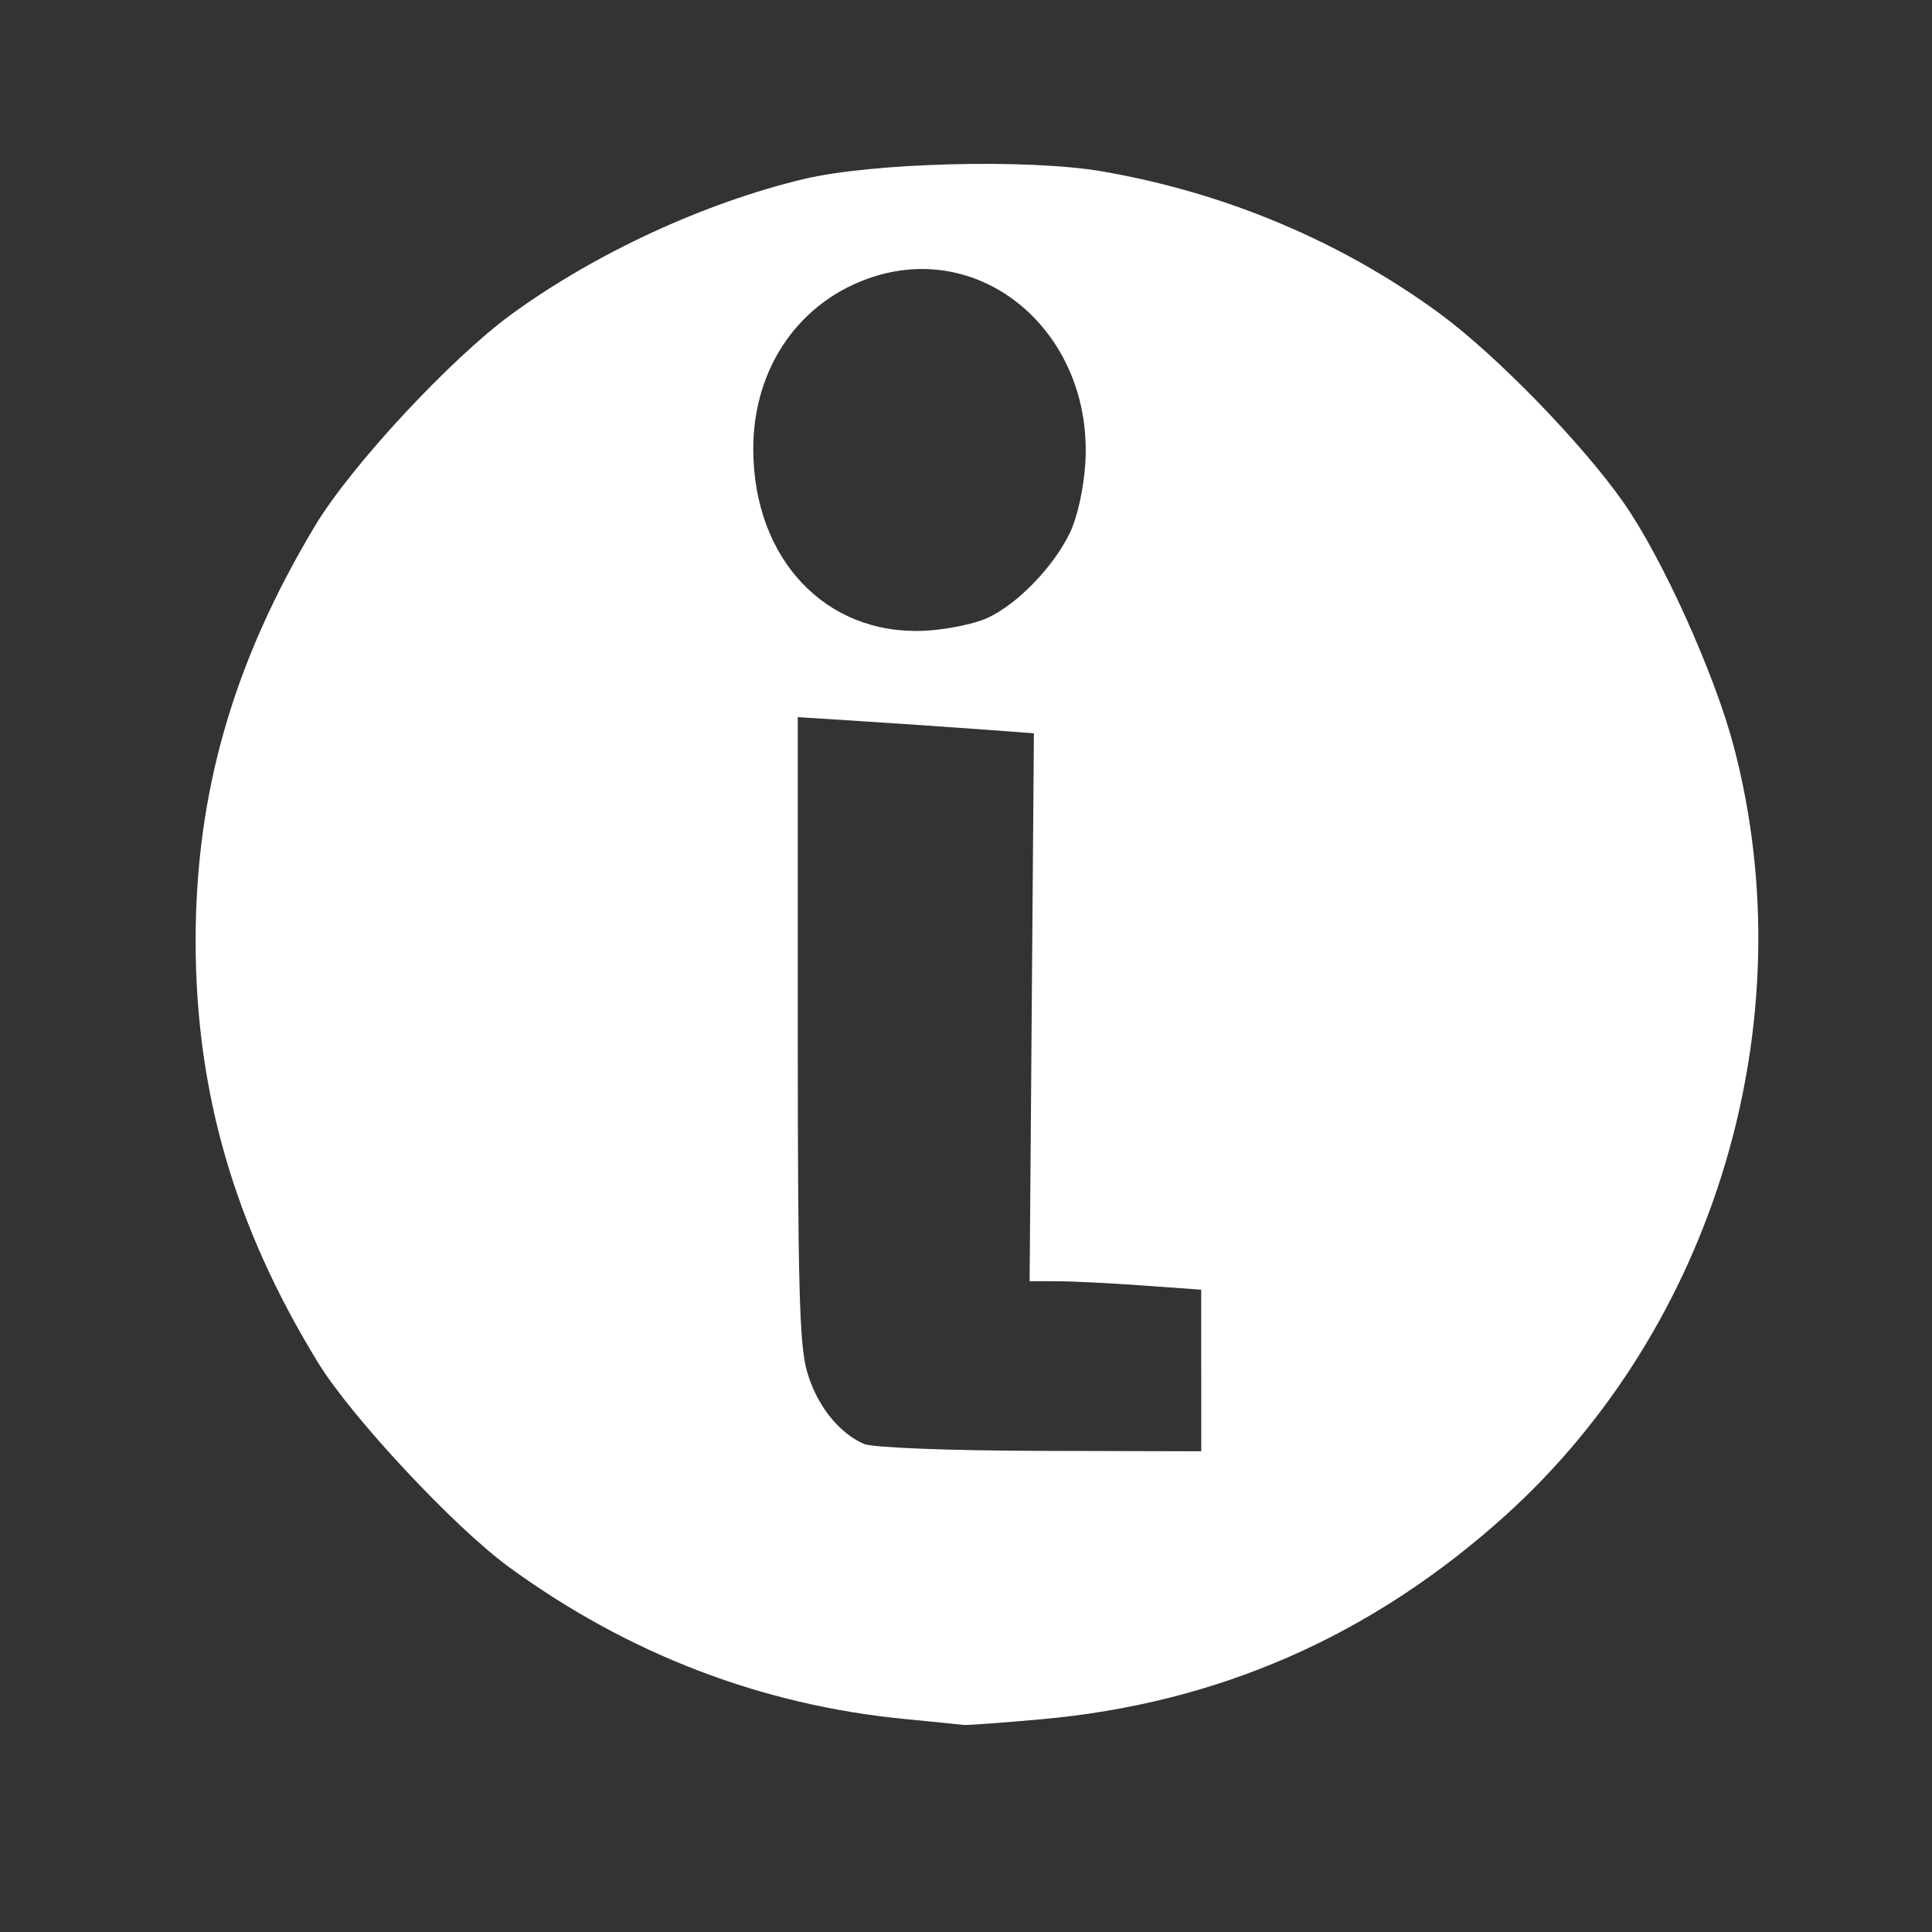 <?xml version="1.0" encoding="UTF-8" standalone="no"?>
<!-- Created with Inkscape (http://www.inkscape.org/) -->

<svg
   xmlns:dc="http://purl.org/dc/elements/1.1/"
   xmlns:cc="http://creativecommons.org/ns#"
   xmlns:rdf="http://www.w3.org/1999/02/22-rdf-syntax-ns#"
   xmlns:svg="http://www.w3.org/2000/svg"
   xmlns="http://www.w3.org/2000/svg"
   xmlns:sodipodi="http://sodipodi.sourceforge.net/DTD/sodipodi-0.dtd"
   xmlns:inkscape="http://www.inkscape.org/namespaces/inkscape"
   width="55"
   height="55"
   id="svg2"
   version="1.1"
   inkscape:version="0.48.2 r9819"
   sodipodi:docname="info.svg">
  <rect width="100%" height="100%" fill="#333333" stroke="none"/>
  <defs
     id="defs4">
    <inkscape:perspective
       sodipodi:type="inkscape:persp3d"
       inkscape:vp_x="0 : 526.18109 : 1"
       inkscape:vp_y="0 : 1000 : 0"
       inkscape:vp_z="744.09448 : 526.18109 : 1"
       inkscape:persp3d-origin="372.04724 : 350.78739 : 1"
       id="perspective10" />
  </defs>
  <sodipodi:namedview
     id="base"
     pagecolor="#ffffff"
     bordercolor="#666666"
     borderopacity="1.0"
     inkscape:pageopacity="0.0"
     inkscape:pageshadow="2"
     inkscape:zoom="2.0149341"
     inkscape:cx="89.900087"
     inkscape:cy="50.214359"
     inkscape:document-units="px"
     inkscape:current-layer="layer1"
     showgrid="false"
     inkscape:window-width="1259"
     inkscape:window-height="577"
     inkscape:window-x="150"
     inkscape:window-y="1"
     inkscape:window-maximized="1" />
  <g
     inkscape:label="Capa 1"
     inkscape:groupmode="layer"
     id="layer1"
     transform="translate(-33.722,-773.798)">
    <path
       style="fill:#ffffff;fill-opacity:1;stroke:none;stroke-width:0.536;stroke-miterlimit:4;stroke-opacity:1;stroke-dasharray:none"
       d="m 59.498,822.737 c -4.097,-0.396 -7.898,-1.854 -11.292,-4.332 -1.551,-1.132 -4.479,-4.266 -5.425,-5.808 -2.376,-3.872 -3.49,-7.706 -3.49,-12.01 0,-4.219 1.067,-7.93 3.398,-11.818 1.022,-1.705 3.868,-4.769 5.6,-6.029 2.386,-1.736 5.484,-3.168 8.316,-3.845 1.95,-0.466 6.389,-0.58 8.492,-0.218 3.505,0.604 6.813,1.996 9.604,4.043 1.606,1.177 4.06,3.7 5.243,5.389 1.098,1.568 2.589,4.869 3.134,6.937 2.062,7.826 -0.525,16.516 -6.524,21.915 -3.795,3.415 -8.156,5.328 -13.178,5.78 -1.131,0.102 -2.133,0.175 -2.228,0.162 -0.094,-0.013 -0.836,-0.087 -1.649,-0.166 l 0,0 z m 8.42,-9.925 0,-2.299 -1.671,-0.12 c -0.919,-0.066 -2.018,-0.121 -2.443,-0.121 l -0.771,-9.3e-4 0.061,-7.799 0.061,-7.799 -1.518,-0.112 c -0.835,-0.062 -2.347,-0.165 -3.361,-0.23 l -1.843,-0.118 0,8.833 c 0,7.247 0.045,8.999 0.253,9.759 0.264,0.965 0.9,1.782 1.633,2.099 0.244,0.105 2.406,0.19 5.014,0.197 l 4.586,0.012 0,-2.299 z m -6.085,-21.423 c 0.859,-0.395 1.892,-1.465 2.354,-2.439 0.208,-0.437 0.386,-1.245 0.431,-1.955 0.231,-3.634 -2.814,-6.334 -6.008,-5.326 -2.111,0.667 -3.451,2.583 -3.444,4.924 0.009,3.117 2.057,5.289 4.867,5.162 0.613,-0.028 1.423,-0.192 1.8,-0.366 z"
       id="path3613" />
  </g>
</svg>
